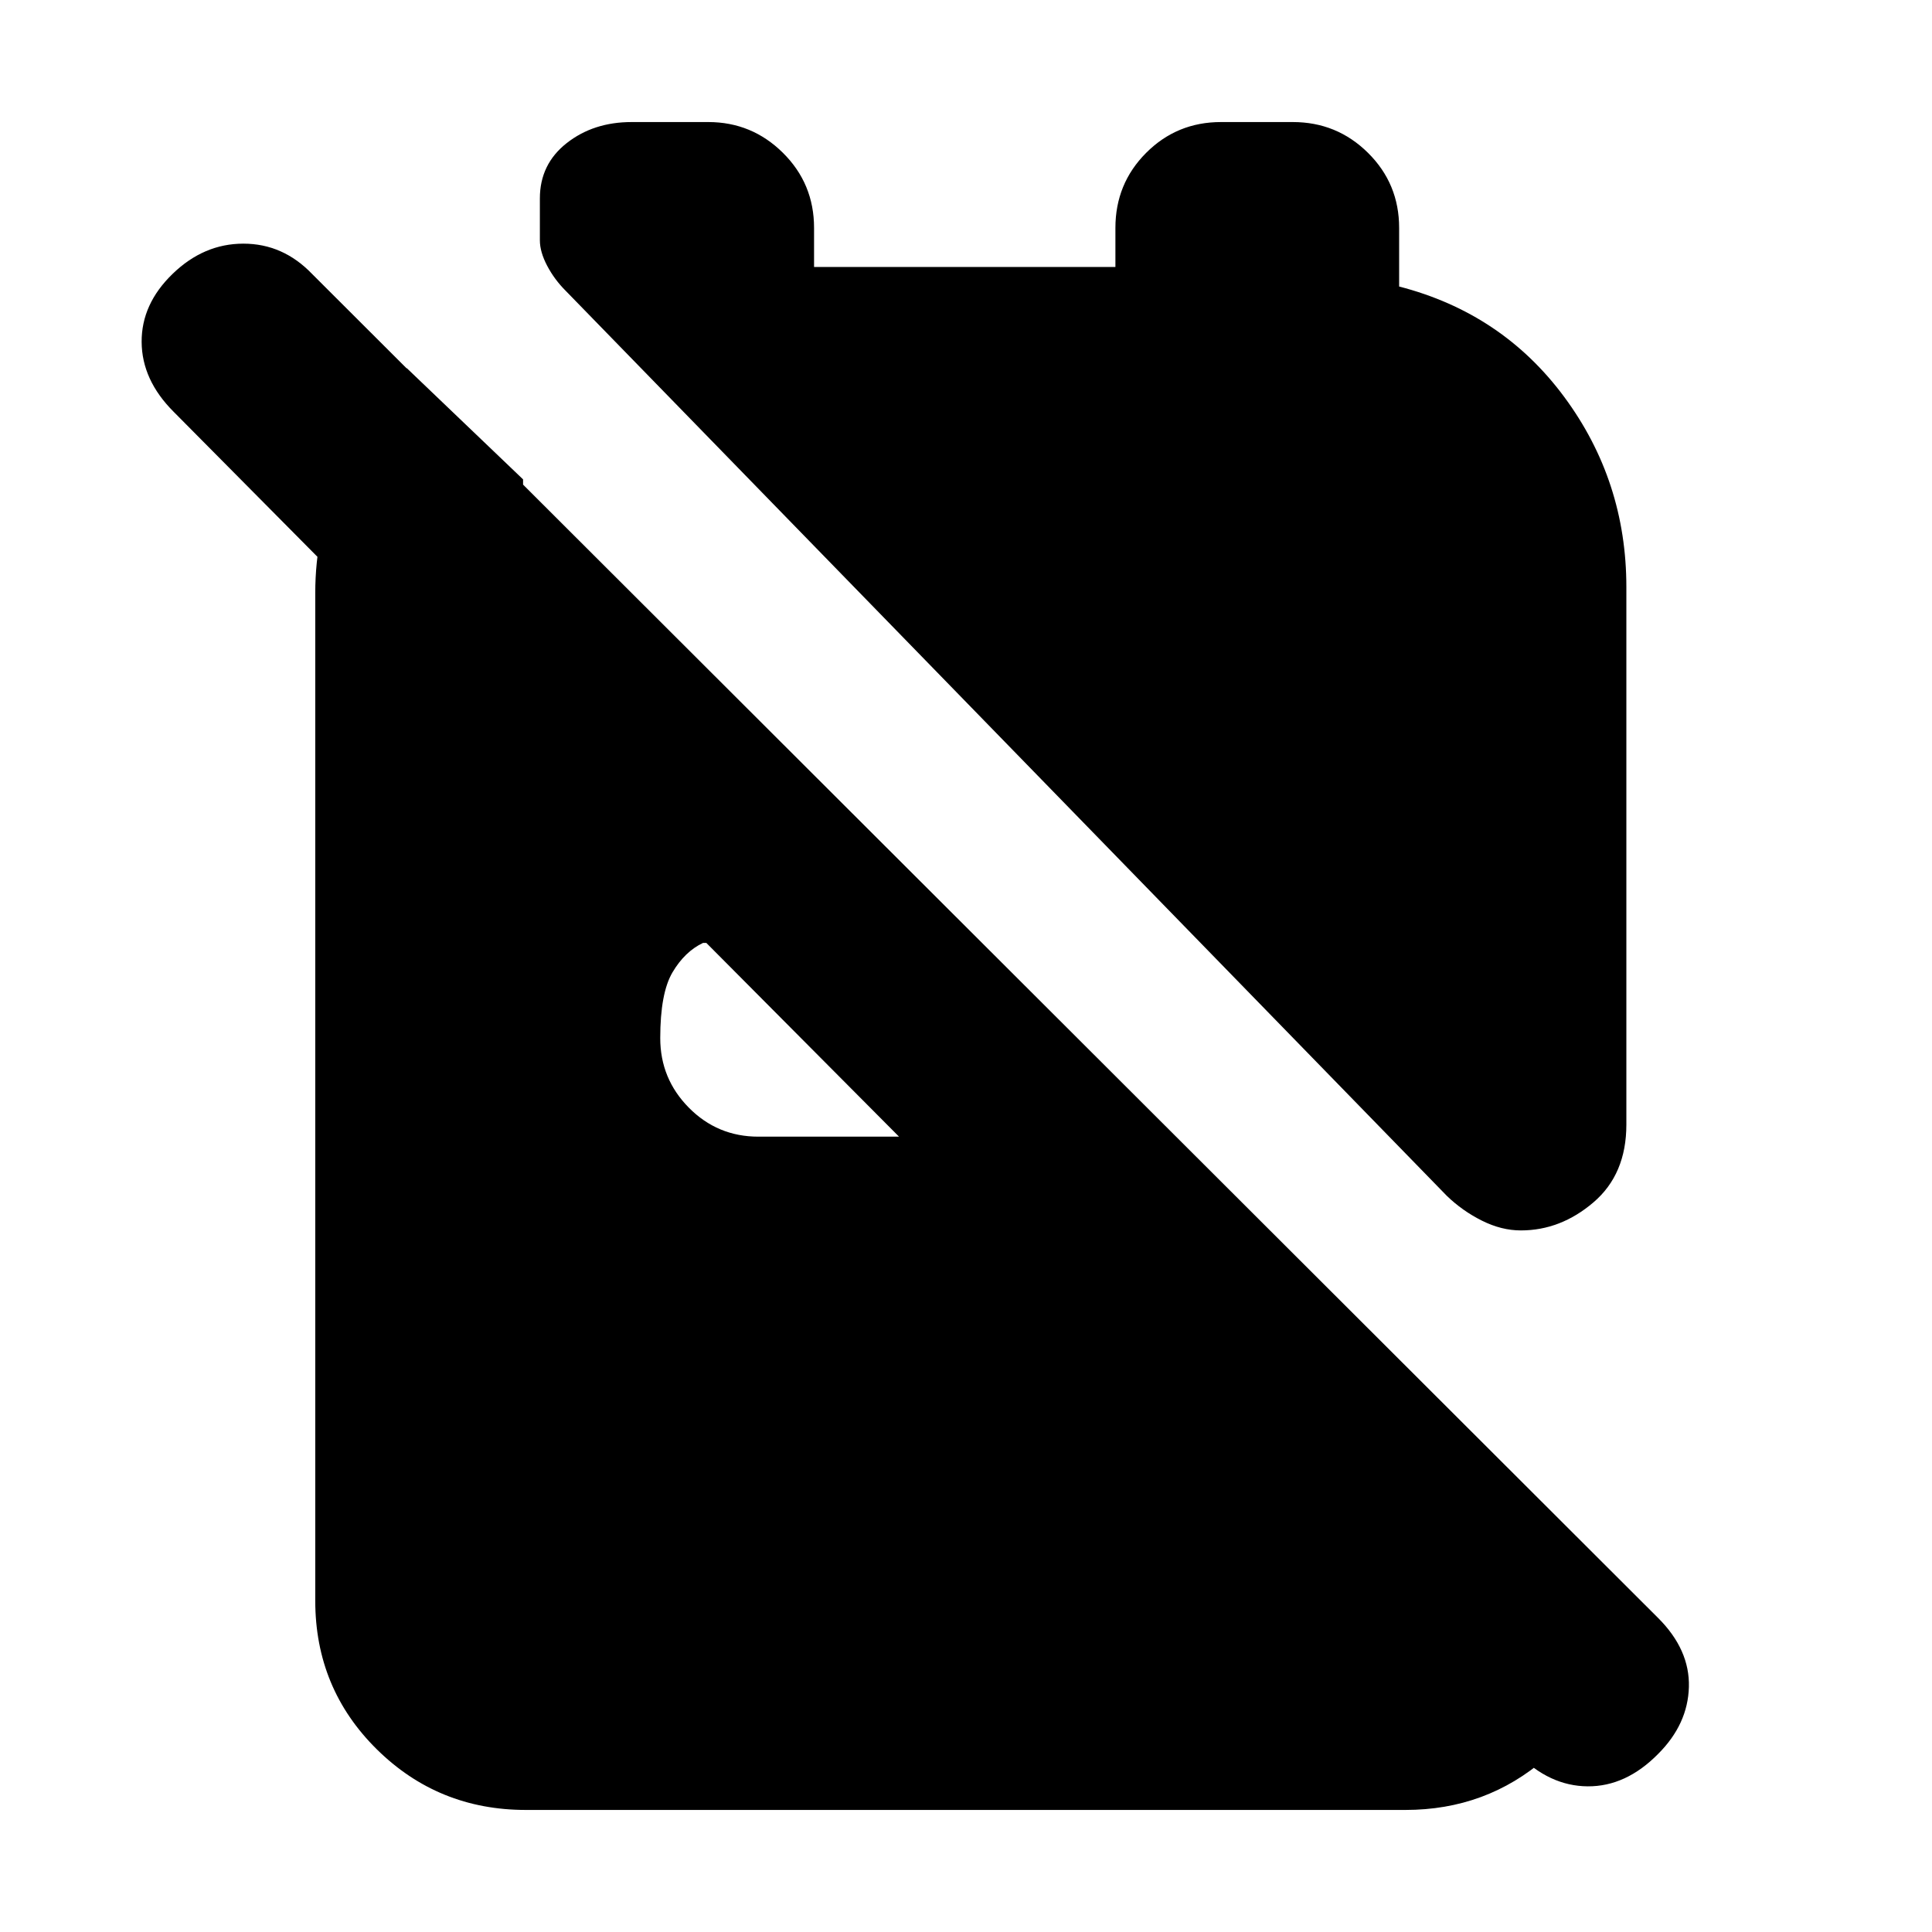 <svg xmlns="http://www.w3.org/2000/svg" height="20" viewBox="0 -960 960 960" width="20"><path d="M755.71-348.61q-9.64 0-19.36-4.86-9.72-4.86-17.44-12.33L281.16-815.43q-5.66-5.64-9.28-12.52-3.62-6.88-3.62-12.64v-20.8q0-17.02 13.32-27.49 13.31-10.47 32.27-10.47h38.08q21.68 0 37.12 15.31 15.45 15.31 15.45 37.28v19.41h149.74v-19.41q0-21.97 15.27-37.28 15.27-15.31 37.19-15.31h35.68q21.92 0 37.38 15.31t15.46 37.28v29.13q51.28 13.24 82.1 54.95 30.81 41.7 30.81 94.42v267.06q0 24.68-16.33 38.63-16.32 13.96-36.09 13.96ZM261.3-60.65q-43.58 0-74.12-30.18-30.53-30.19-30.53-73.76v-500.8q0-30.2 12-58.82t33.48-52.86l57.78 55.27v141.52L86.26-755.41q-15.76-15.76-15.88-34.64-.12-18.88 15.4-33.88 15.48-15 35.15-15 19.66 0 34.09 15l668.91 667.91q15.77 15.76 15.27 34.26T823.93-88.5q-16 16.24-35 16.12-19-.12-34.76-16.12l-96.97-94.98h138.56l6.63 7.87v24Q797.48-111.95 768-86.3q-29.48 25.65-69.63 25.65H261.3ZM446.72-395.2l-95.76-96.28h-1.61q-9.06 4.28-15.17 14.6-6.11 10.31-6.11 32.71 0 20.21 14.23 34.59 14.23 14.38 34.53 14.38h69.89Z"/></svg>